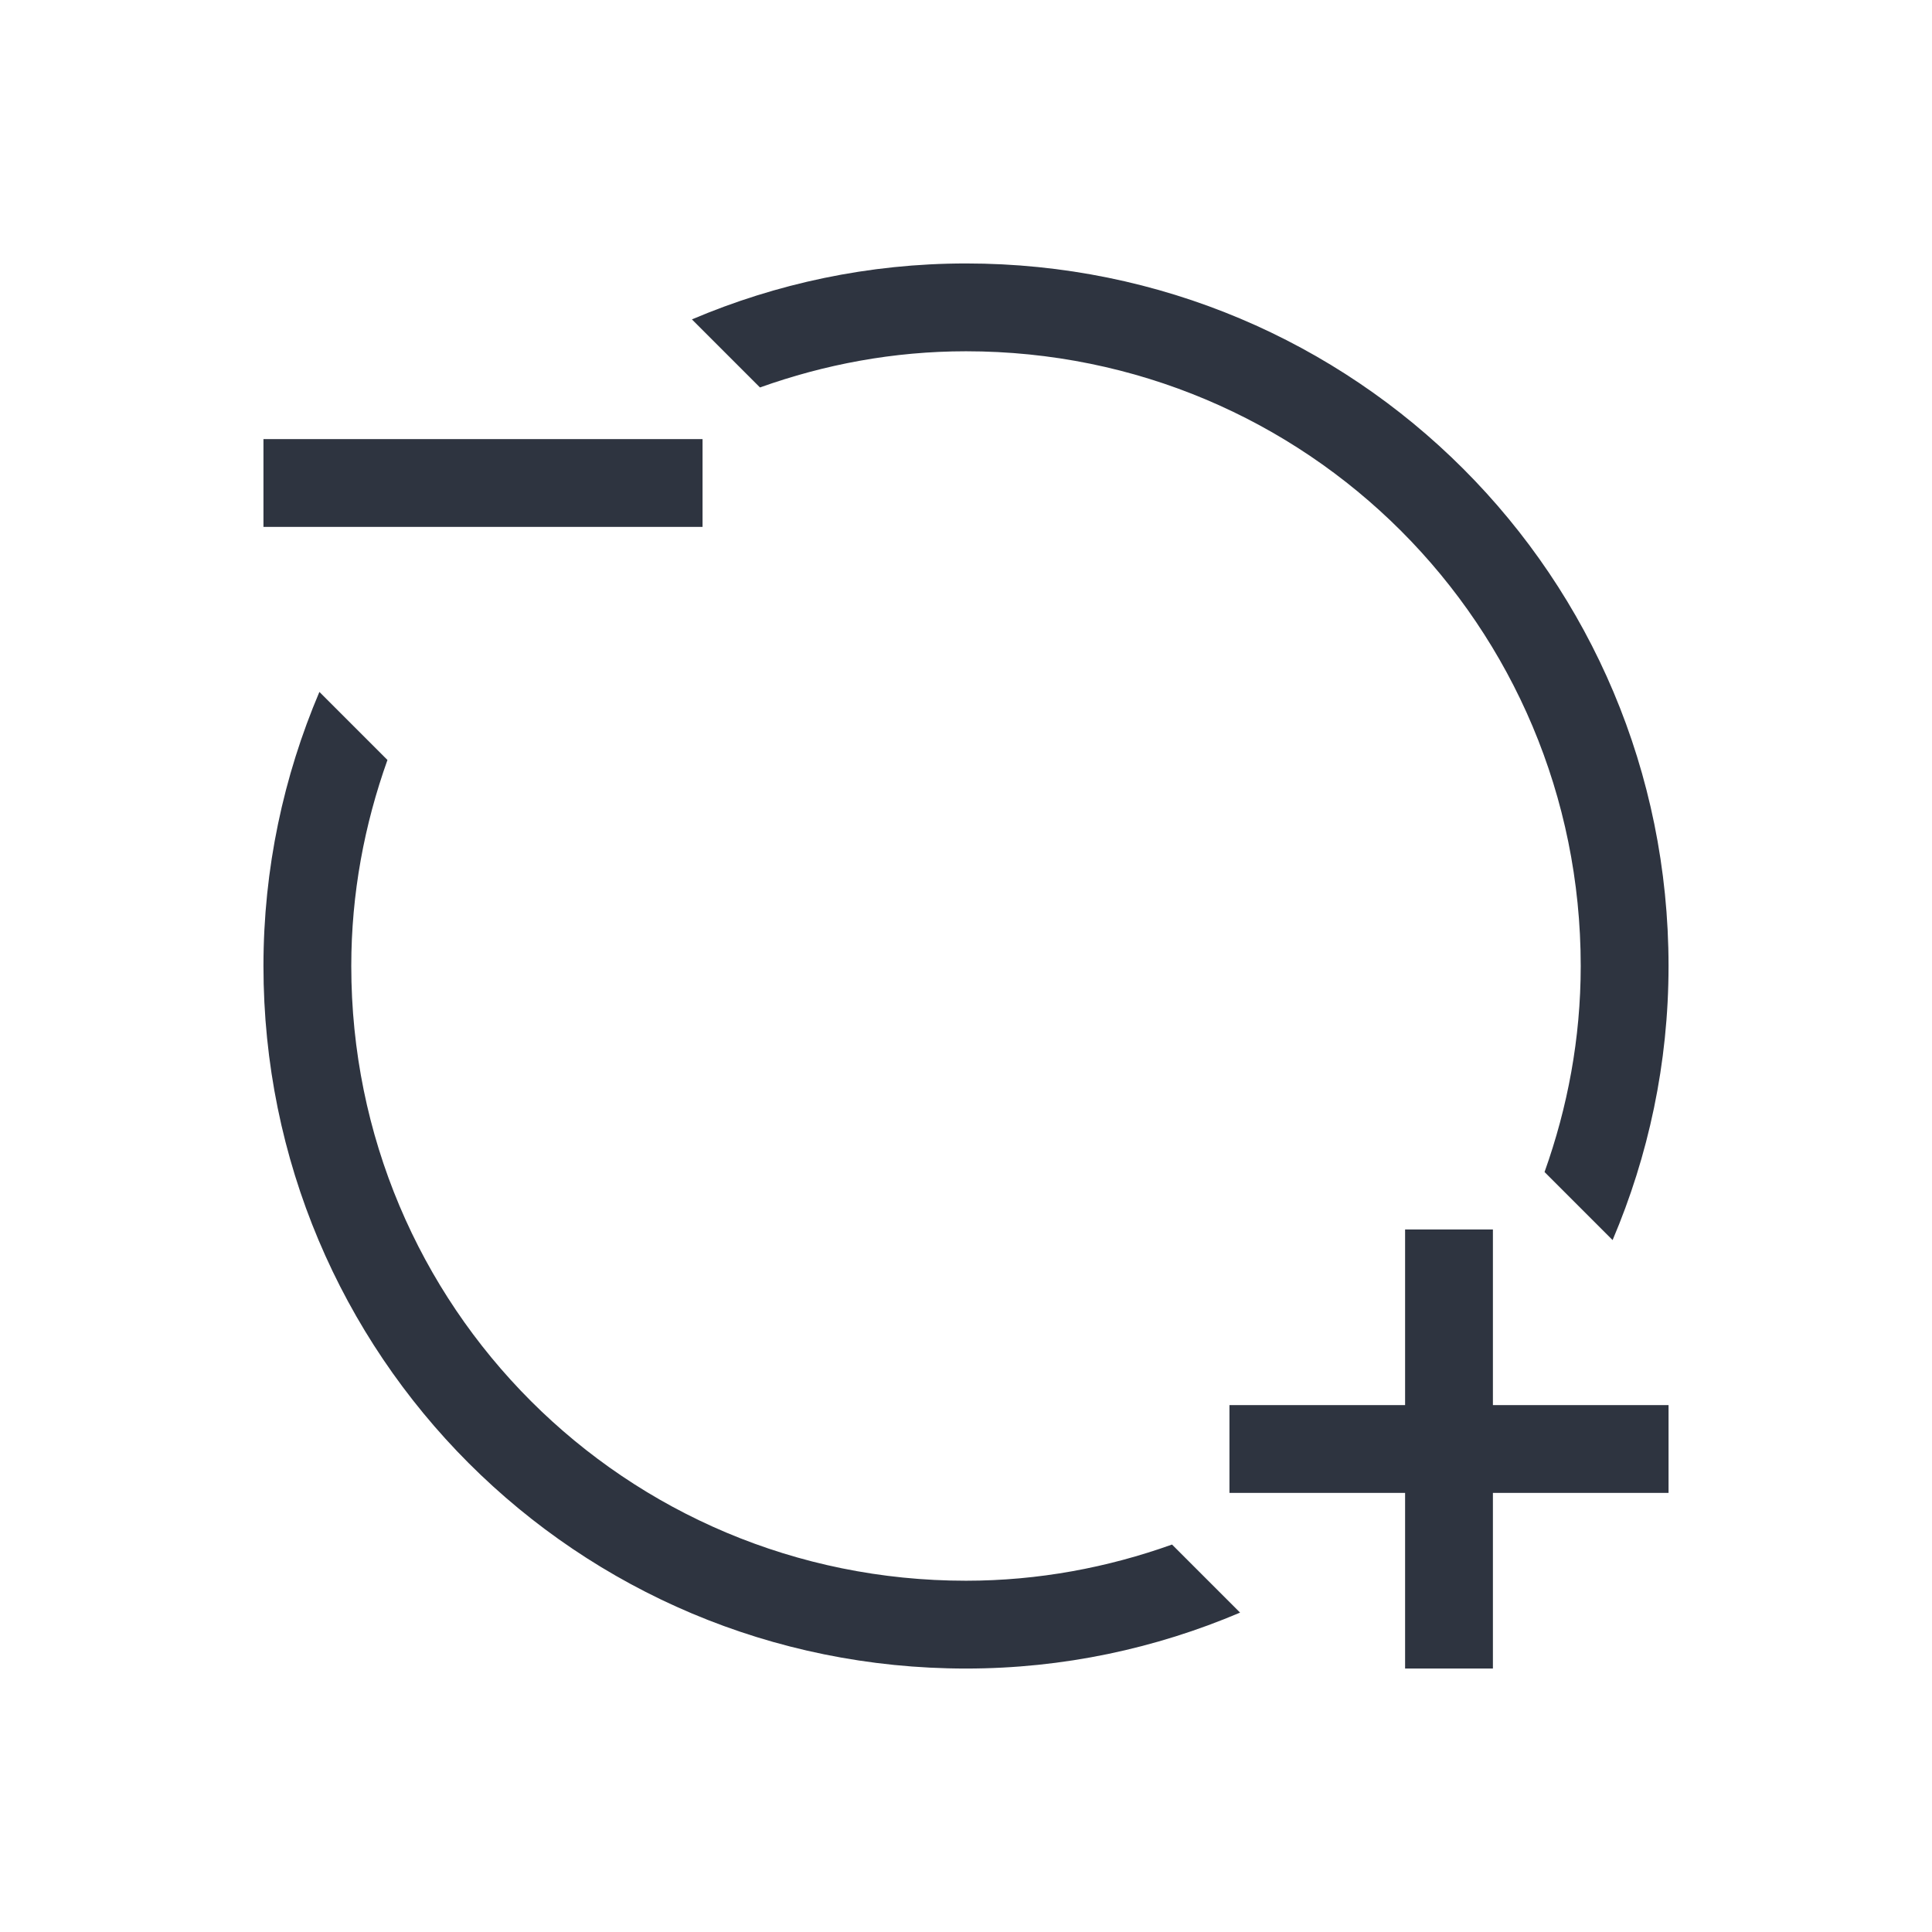 <svg xmlns="http://www.w3.org/2000/svg" viewBox="0 0 22 22">
 <defs>
  <style id="current-color-scheme" type="text/css">
   .ColorScheme-Text { color:#2e3440; } .ColorScheme-Highlight { color:#88c0d0; } .ColorScheme-NeutralText { color:#d08770; } .ColorScheme-PositiveText { color:#a3be8c; } .ColorScheme-NegativeText { color:#bf616a; }
  </style>
 </defs>
 <path class="ColorScheme-Text" d="m11 3c-1.11 0-2.163 0.23-3.121 0.637l0.775 0.775c0.733-0.262 1.52-0.412 2.346-0.412 3.878 0 7 3.122 7 7 0 0.826-0.15 1.612-0.412 2.346l0.775 0.775c0.407-0.958 0.637-2.011 0.637-3.121 0-4.432-3.568-8-8-8zm-8 2v1h5v-1h-5zm0.637 2.879c-0.407 0.958-0.637 2.011-0.637 3.121 0 4.432 3.568 8 8 8 1.11 0 2.163-0.23 3.121-0.637l-0.775-0.775c-0.733 0.262-1.52 0.412-2.346 0.412-3.878 0-7-3.122-7-7 0-0.826 0.15-1.612 0.412-2.346l-0.775-0.775zm12.363 6.121v2h-2v1h2v2h1v-2h2v-1h-2v-2h-1z" fill="currentColor" />
</svg>